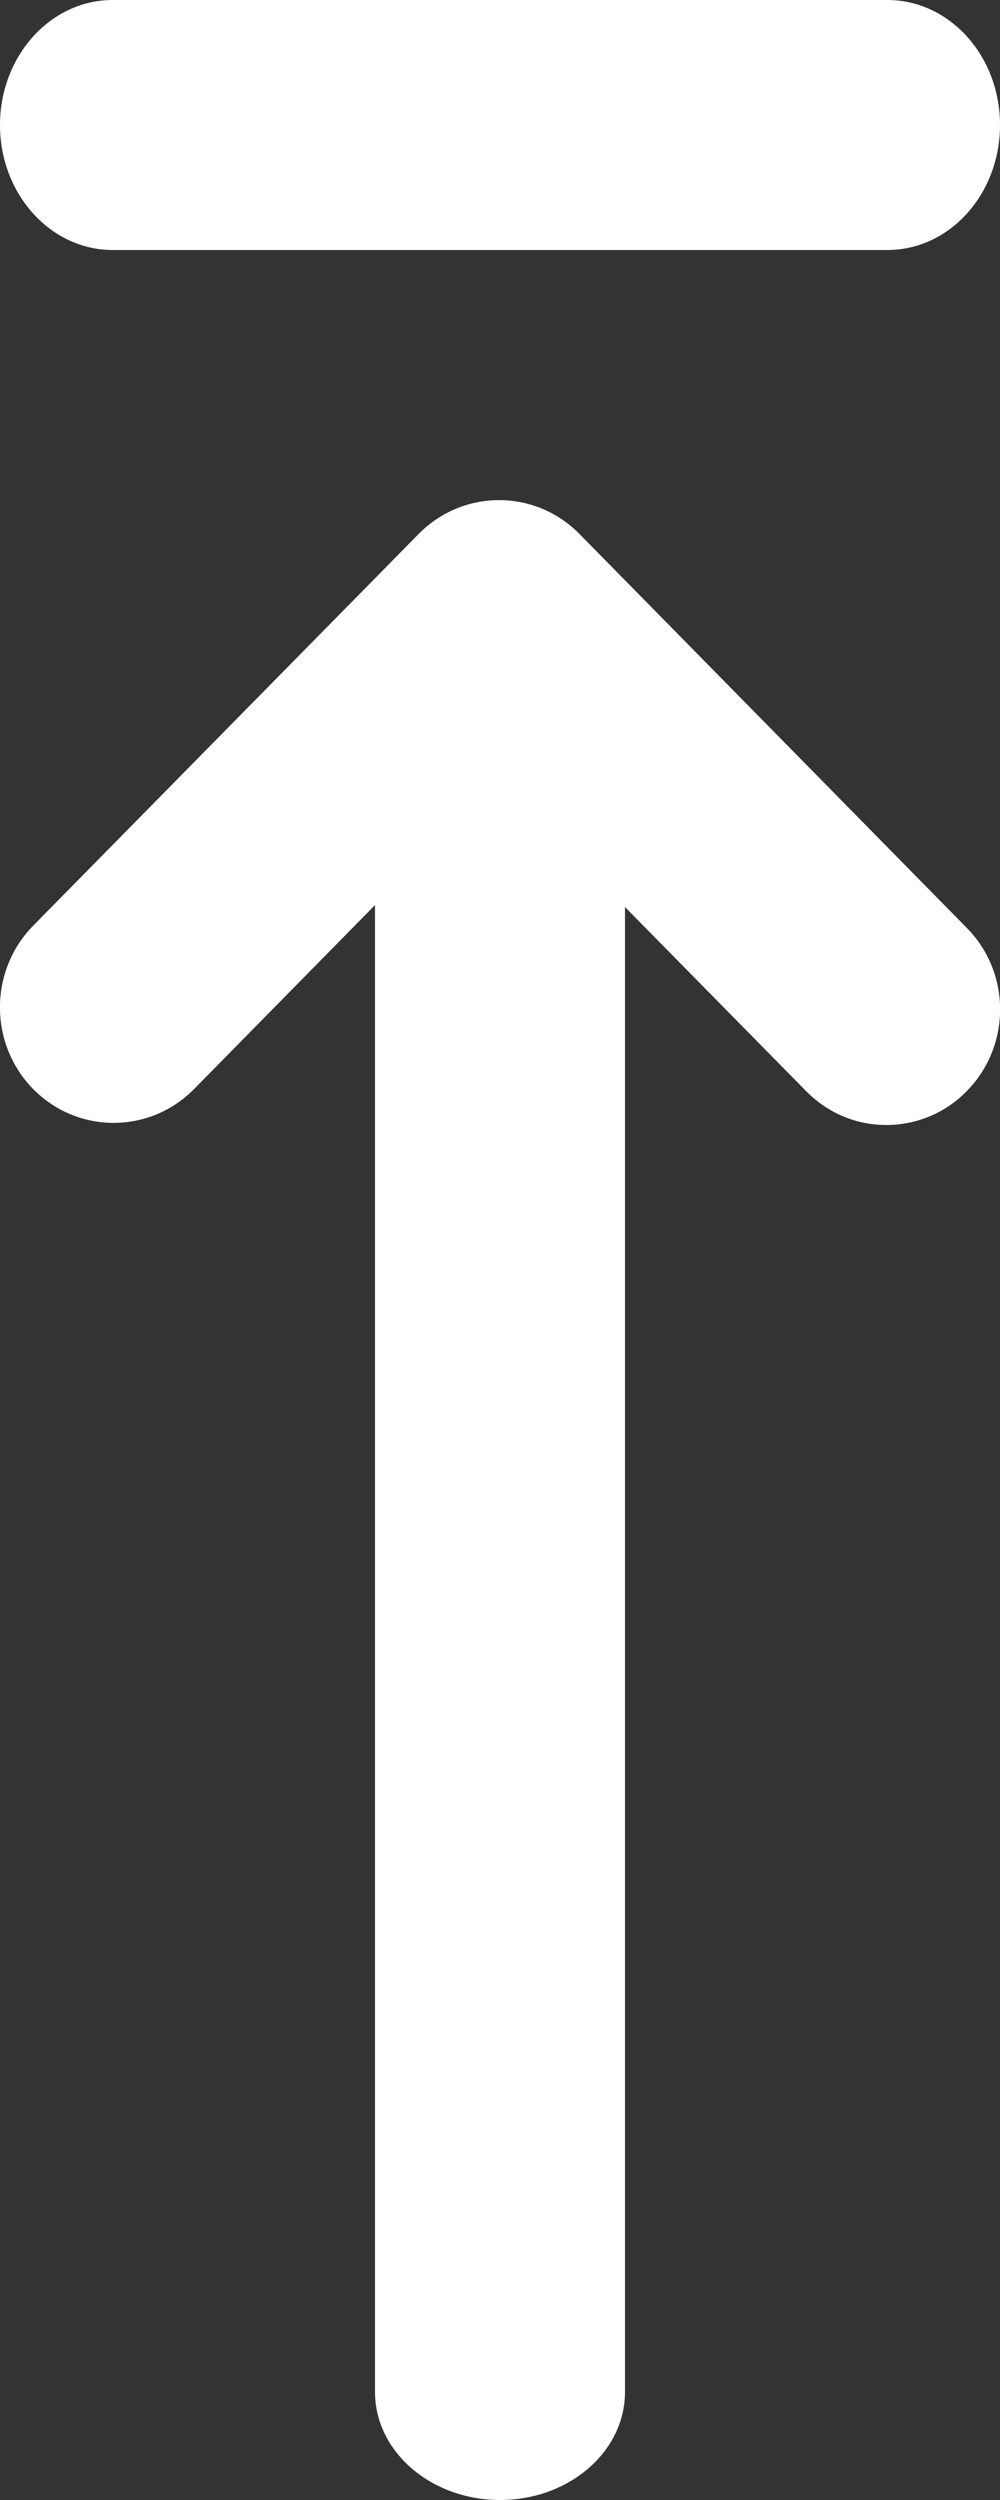 <?xml version="1.0" encoding="utf-8"?>
<!-- Generator: Adobe Illustrator 16.0.4, SVG Export Plug-In . SVG Version: 6.00 Build 0)  -->
<!DOCTYPE svg PUBLIC "-//W3C//DTD SVG 1.1//EN" "http://www.w3.org/Graphics/SVG/1.1/DTD/svg11.dtd">
<svg version="1.1" id="Layer_1" xmlns="http://www.w3.org/2000/svg" xmlns:xlink="http://www.w3.org/1999/xlink" x="0px" y="0px"
	 width="8px" height="20px" viewBox="0 0 8 20" enable-background="new 0 0 8 20" xml:space="preserve">
<rect x="0" y="0" width="8" height="20" fill="#333333" stroke="none"/>
<g>
	<path fill="#FFFFFF" d="M7.09,9C6.857,9,6.627,8.91,6.449,8.729L3.992,6.232l-2.44,2.481c-0.355,0.36-0.931,0.36-1.286,0
		c-0.355-0.361-0.355-0.947,0-1.308L3.35,4.271c0.355-0.36,0.93-0.36,1.285,0l3.098,3.151c0.357,0.36,0.357,0.946,0,1.308
		C7.557,8.91,7.324,9,7.09,9z"/>
</g>
<g>
	<path fill="#FFFFFF" d="M4,20c-0.552,0-1-0.387-1-0.865V6.865C3,6.388,3.448,6,4,6c0.553,0,1,0.388,1,0.865v12.27
		C5,19.613,4.553,20,4,20z"/>
</g>
<g>
	<path fill="#FFFFFF" d="M7.099,2H0.901C0.404,2,0,1.552,0,1s0.404-1,0.901-1h6.197C7.598,0,8,0.448,8,1S7.598,2,7.099,2z"/>
</g>
</svg>
